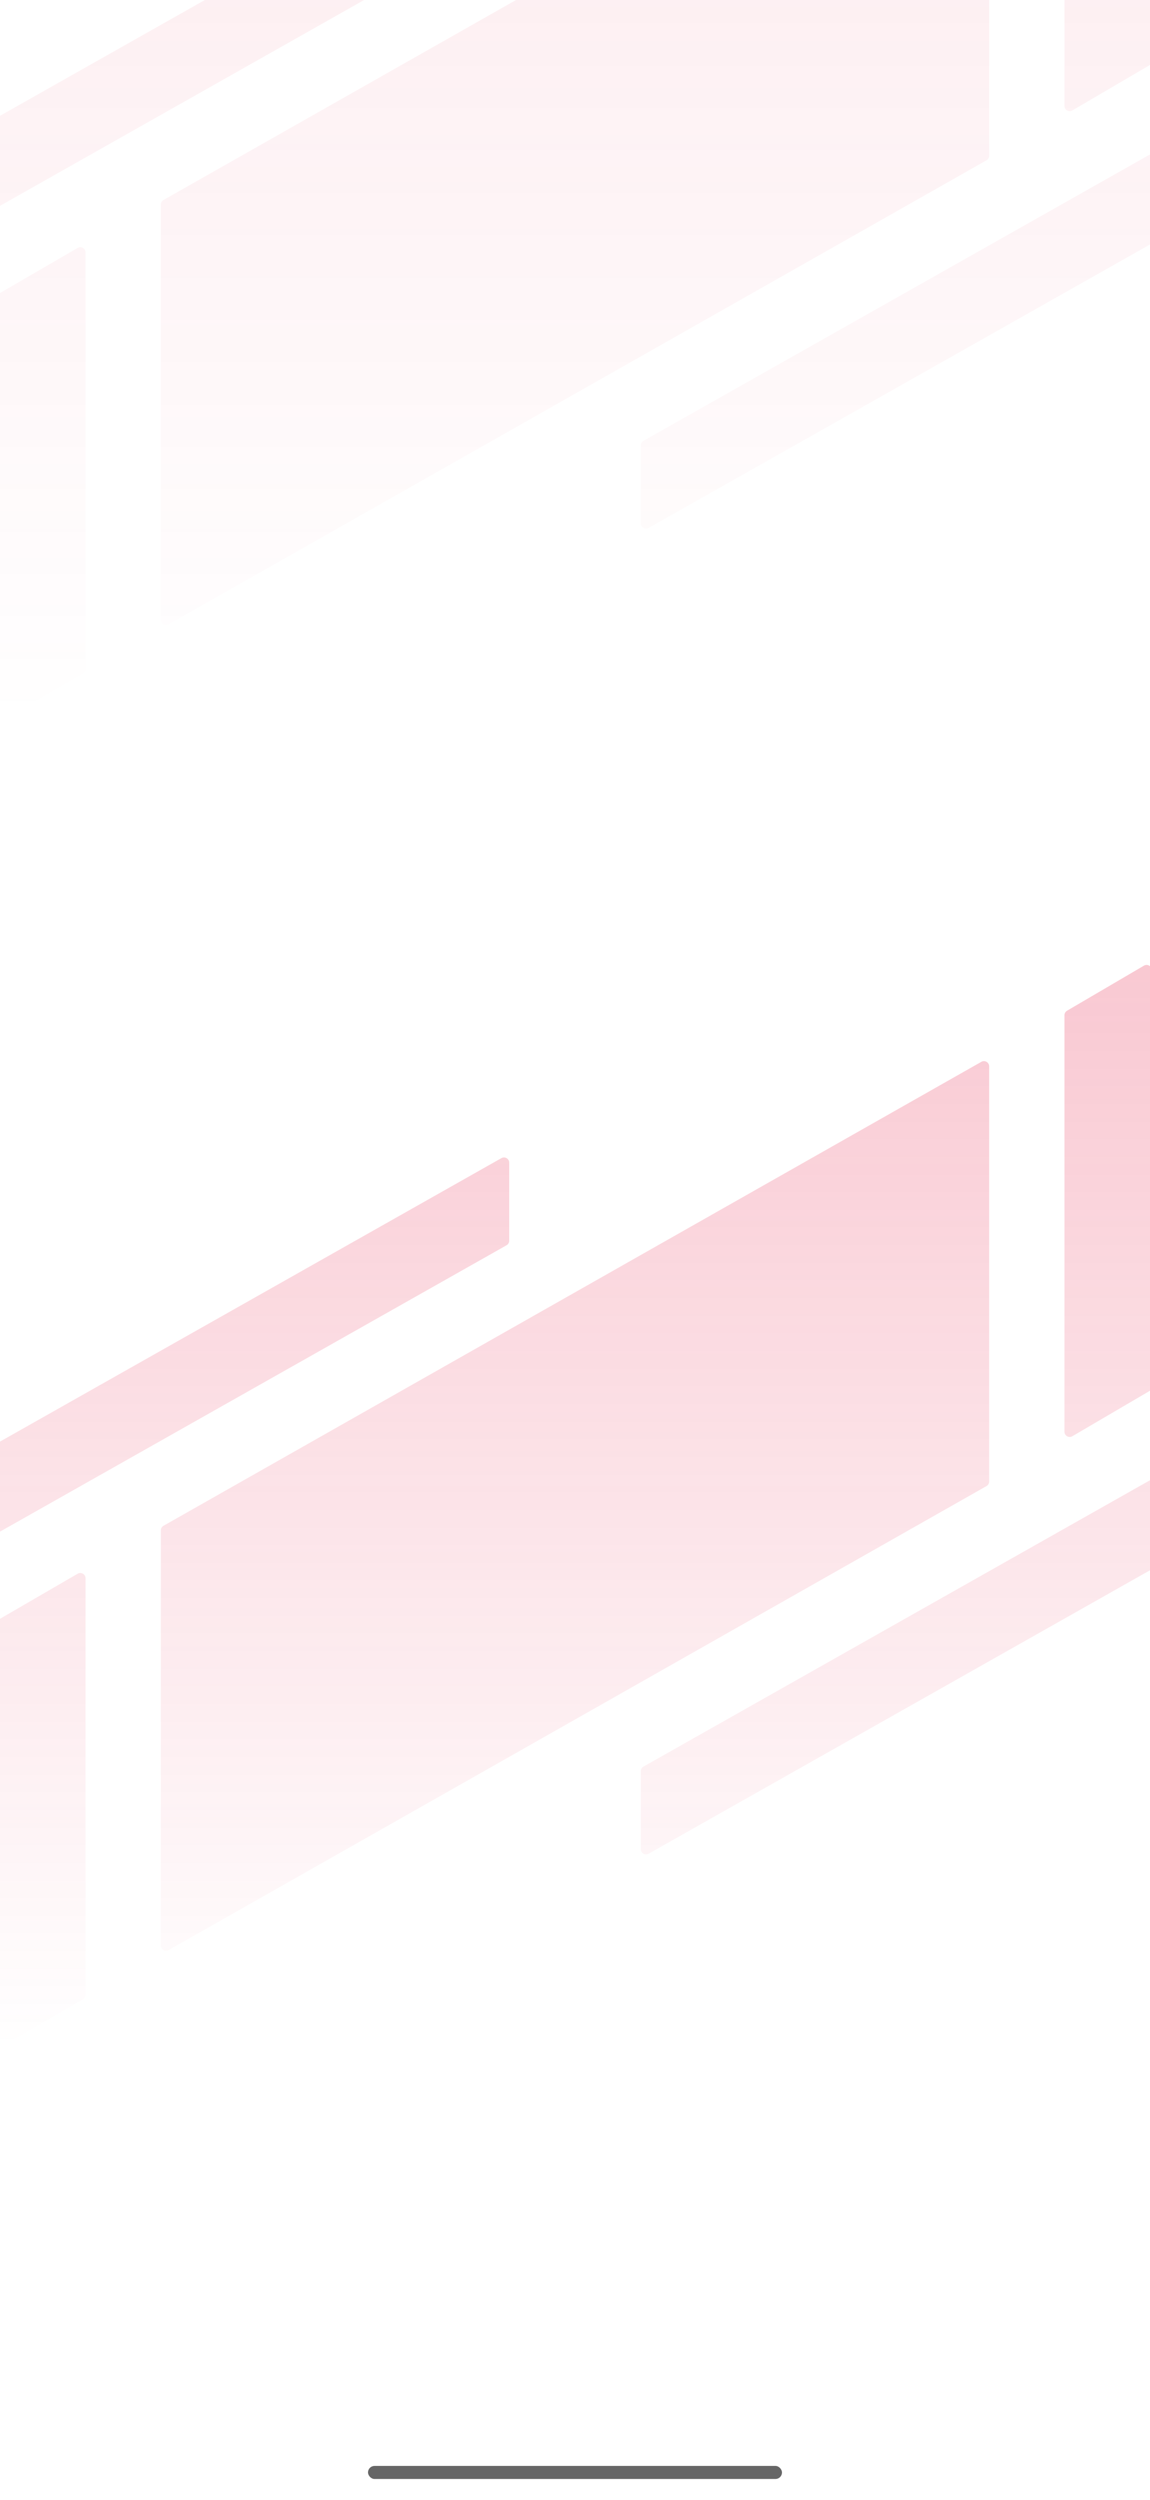 <svg width="440" height="956" viewBox="0 0 440 956" fill="none" xmlns="http://www.w3.org/2000/svg">
<g clip-path="url(#clip0_5_1792)">
<path d="M32.727 255.824C32.727 256.537 32.347 257.196 31.73 257.554L0.004 275.96C-1.33 276.733 -3 275.771 -3 274.23V114.943C-3 114.23 -2.62 113.571 -2.004 113.213L29.723 94.807C31.056 94.034 32.727 94.996 32.727 96.537V255.824ZM378.463 59.557C378.463 60.277 378.076 60.941 377.449 61.297L64.524 238.728C63.19 239.484 61.537 238.521 61.537 236.988V78.223C61.537 77.503 61.924 76.838 62.551 76.483L375.476 -100.948C376.81 -101.704 378.463 -100.741 378.463 -99.208V59.557ZM443 90.63C443 91.351 442.612 92.016 441.984 92.371L248.154 201.896C246.821 202.65 245.17 201.686 245.17 200.155V170.317C245.17 169.596 245.558 168.93 246.186 168.576L440.016 59.051C441.349 58.298 443 59.261 443 60.793V90.63ZM194.83 -32.538C194.83 -31.817 194.442 -31.151 193.814 -30.797L-0.016 78.728C-1.349 79.482 -3 78.518 -3 76.987V47.15C-3 46.429 -2.612 45.763 -1.984 45.408L191.846 -64.116C193.179 -64.87 194.83 -63.907 194.83 -62.375V-32.538ZM440.695 23.279C440.695 23.989 440.319 24.646 439.706 25.004L410.284 42.236C408.951 43.017 407.273 42.055 407.273 40.51V-118.765C407.273 -119.476 407.65 -120.132 408.263 -120.491L437.685 -137.723C439.018 -138.504 440.695 -137.542 440.695 -135.997V23.279Z" fill="url(#paint0_linear_5_1792)" fill-opacity="0.1"/>
<path d="M32.727 762.825C32.727 763.538 32.347 764.197 31.73 764.555L0.004 782.961C-1.33 783.734 -3 782.772 -3 781.231V621.944C-3 621.231 -2.62 620.572 -2.004 620.214L29.723 601.808C31.056 601.035 32.727 601.997 32.727 603.538V762.825ZM378.463 566.557C378.463 567.277 378.076 567.941 377.449 568.296L64.524 745.728C63.19 746.484 61.537 745.521 61.537 743.988V585.223C61.537 584.503 61.924 583.838 62.551 583.483L375.476 406.052C376.81 405.296 378.463 406.259 378.463 407.792V566.557ZM443 597.63C443 598.351 442.612 599.016 441.984 599.371L248.155 708.896C246.822 709.649 245.171 708.686 245.171 707.155V677.318C245.171 676.596 245.559 675.931 246.187 675.576L440.016 566.051C441.349 565.298 443 566.261 443 567.793V597.63ZM194.83 474.463C194.83 475.184 194.442 475.849 193.814 476.204L-0.016 585.728C-1.349 586.481 -3 585.518 -3 583.987V554.15C-3 553.428 -2.612 552.763 -1.984 552.408L191.846 442.883C193.179 442.13 194.83 443.093 194.83 444.625V474.463ZM440.695 530.279C440.695 530.99 440.319 531.646 439.706 532.005L410.285 549.237C408.952 550.018 407.274 549.056 407.274 547.511V388.235C407.274 387.525 407.651 386.868 408.264 386.51L437.685 369.277C439.018 368.496 440.695 369.458 440.695 371.003V530.279Z" fill="url(#paint1_linear_5_1792)" fill-opacity="0.24"/>
<rect x="140.8" y="943" width="158.4" height="5" rx="2.5" fill="#666666"/>
</g>
<defs>
<linearGradient id="paint0_linear_5_1792" x1="220" y1="-136.846" x2="220" y2="276.236" gradientUnits="userSpaceOnUse">
<stop stop-color="#E61C44"/>
<stop offset="1" stop-color="#E61C44" stop-opacity="0"/>
</linearGradient>
<linearGradient id="paint1_linear_5_1792" x1="220" y1="370.154" x2="220" y2="783.237" gradientUnits="userSpaceOnUse">
<stop stop-color="#E61C44"/>
<stop offset="1" stop-color="#E61C44" stop-opacity="0"/>
</linearGradient>
<clipPath id="clip0_5_1792">
<rect width="440" height="956" fill="white"/>
</clipPath>
</defs>
</svg>
